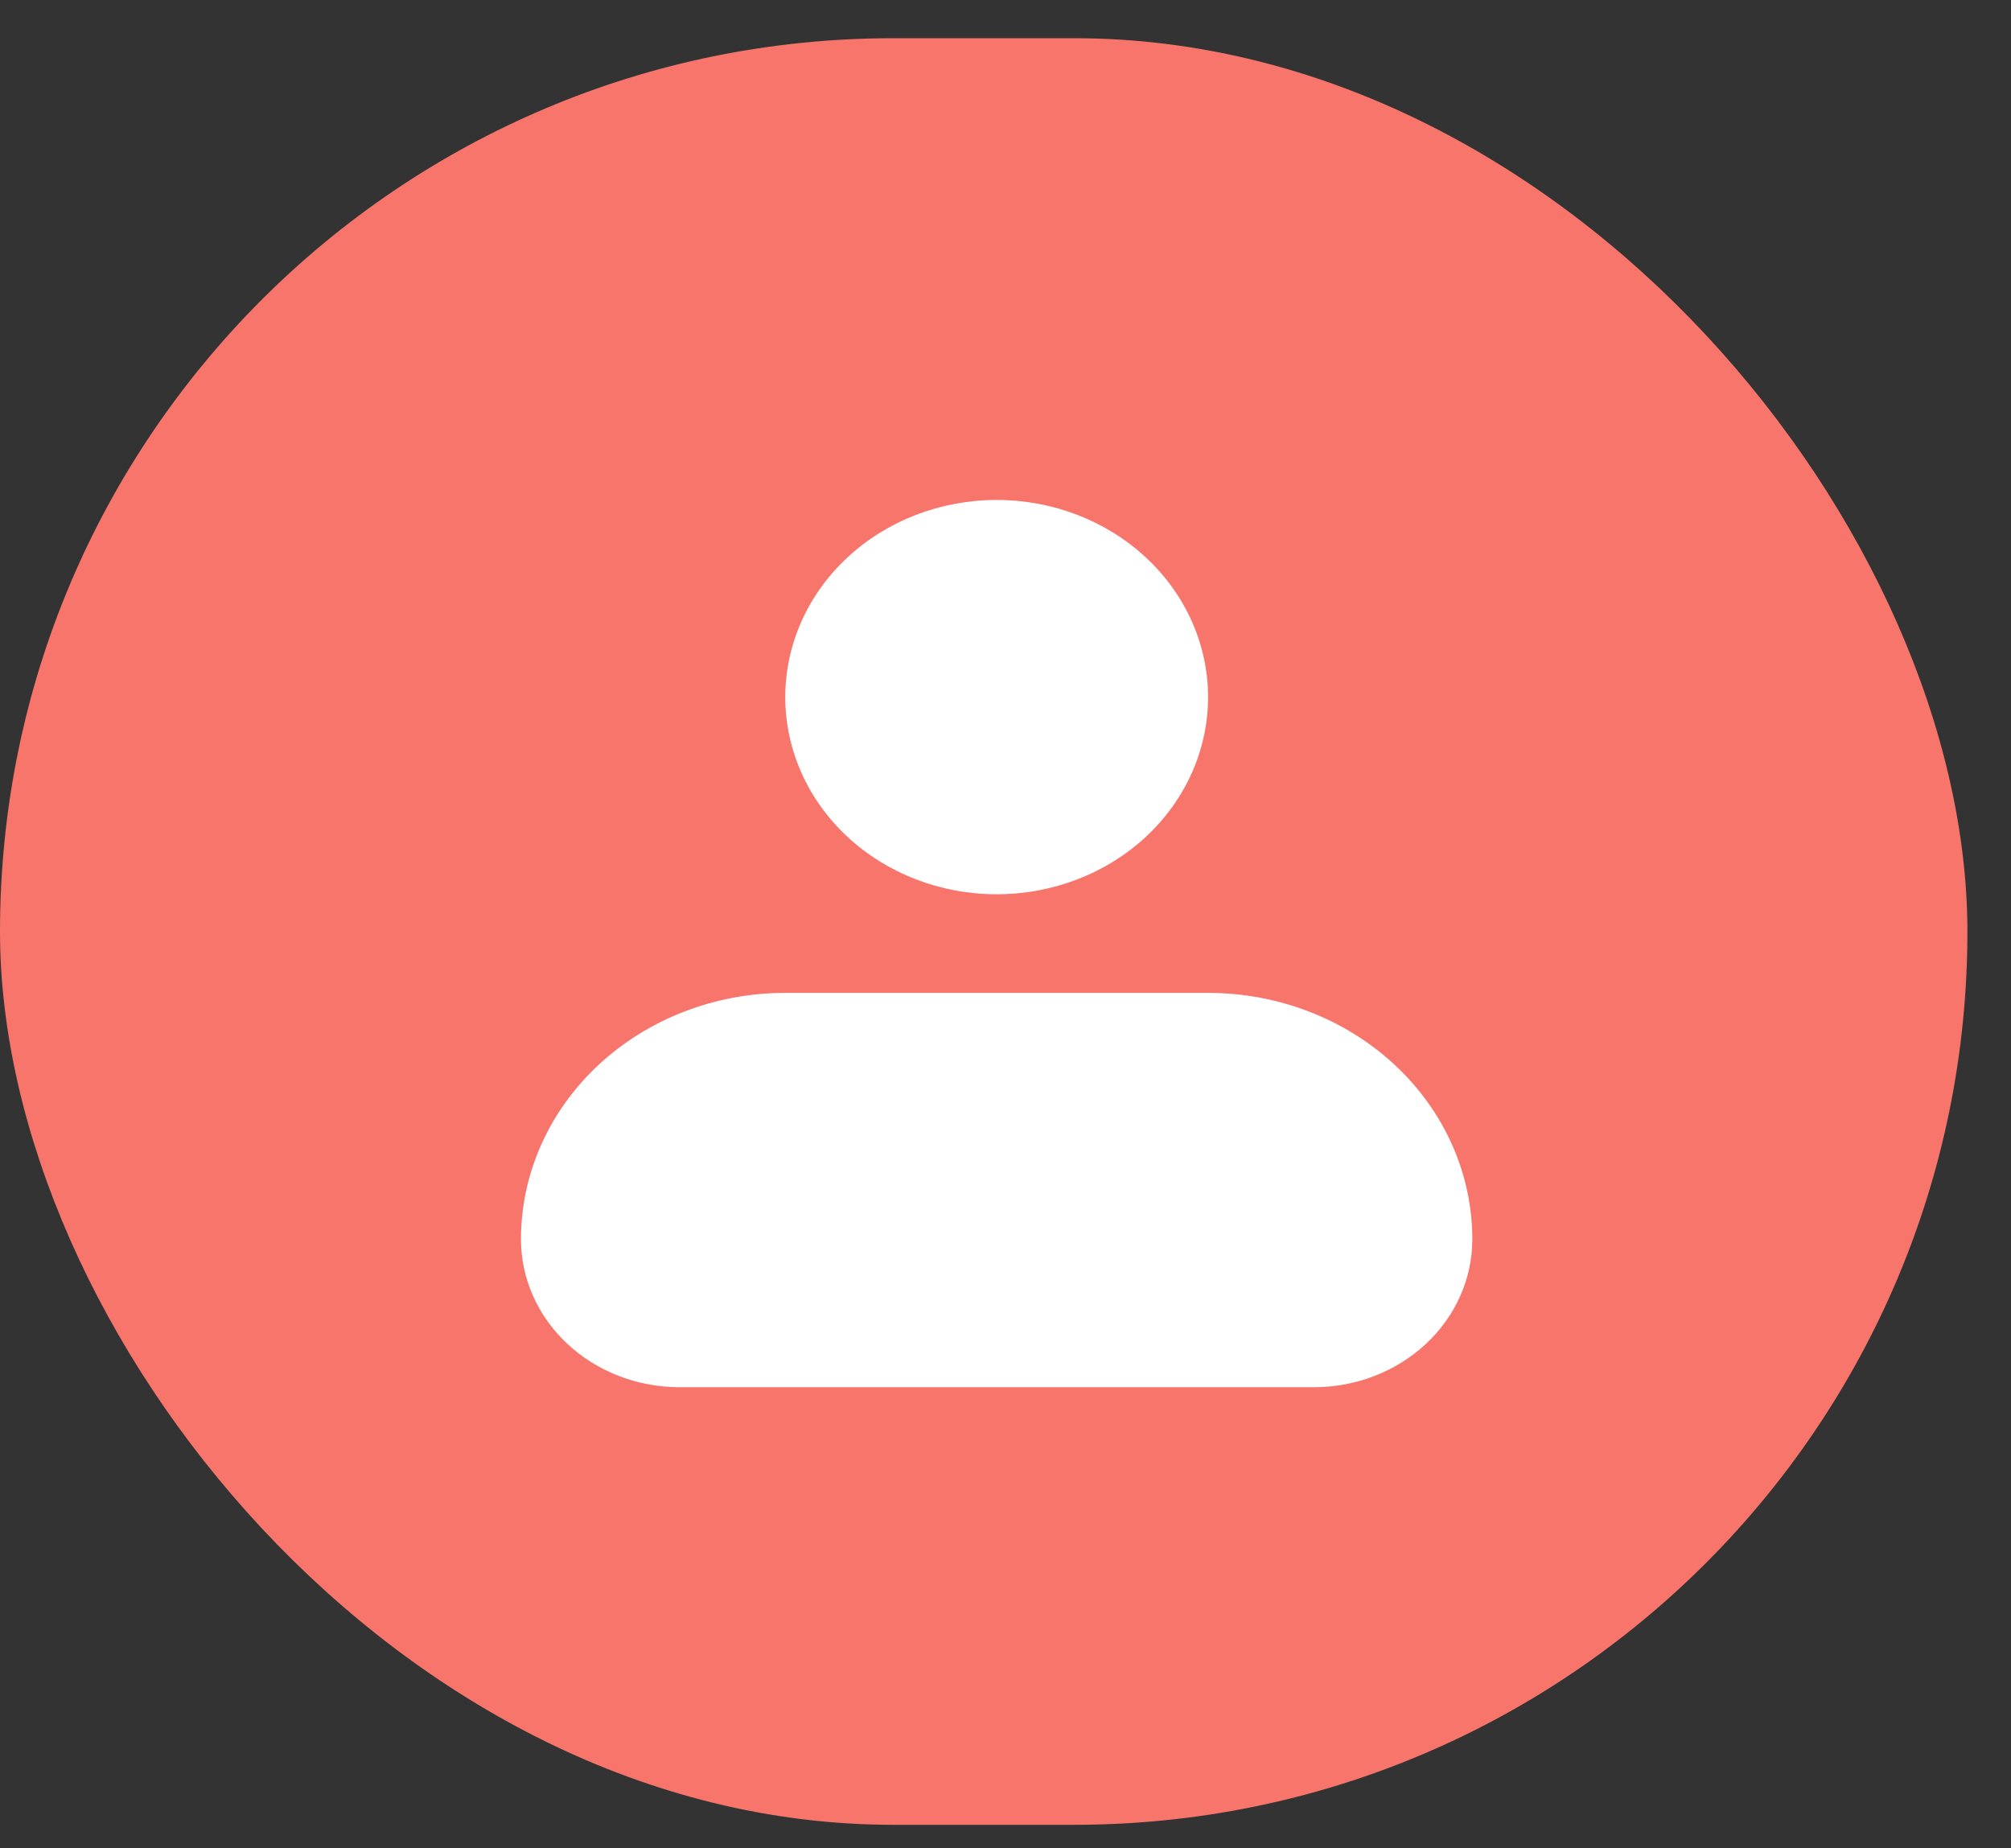 <svg width="37" height="34" viewBox="0 0 37 34" fill="none" xmlns="http://www.w3.org/2000/svg">
<rect x="0" y="0" width="37" height="34" fill="#333333" stroke="none"/>
<rect y="0.703" width="36.198" height="32.866" rx="16.433" fill="#F8756C"/>
<path fill-rule="evenodd" clip-rule="evenodd" d="M14.448 12.824C14.448 11.862 14.857 10.94 15.587 10.26C16.316 9.579 17.306 9.197 18.337 9.197C19.369 9.197 20.358 9.579 21.088 10.26C21.817 10.94 22.227 11.862 22.227 12.824C22.227 13.786 21.817 14.709 21.088 15.389C20.358 16.069 19.369 16.451 18.337 16.451C17.306 16.451 16.316 16.069 15.587 15.389C14.857 14.709 14.448 13.786 14.448 12.824ZM14.448 18.265C13.158 18.265 11.921 18.743 11.009 19.593C10.098 20.443 9.585 21.596 9.585 22.799C9.585 23.52 9.893 24.212 10.44 24.722C10.987 25.233 11.729 25.519 12.503 25.519H24.172C24.946 25.519 25.688 25.233 26.235 24.722C26.782 24.212 27.089 23.52 27.089 22.799C27.089 21.596 26.577 20.443 25.665 19.593C24.753 18.743 23.517 18.265 22.227 18.265H14.448Z" fill="white"/>
</svg>
